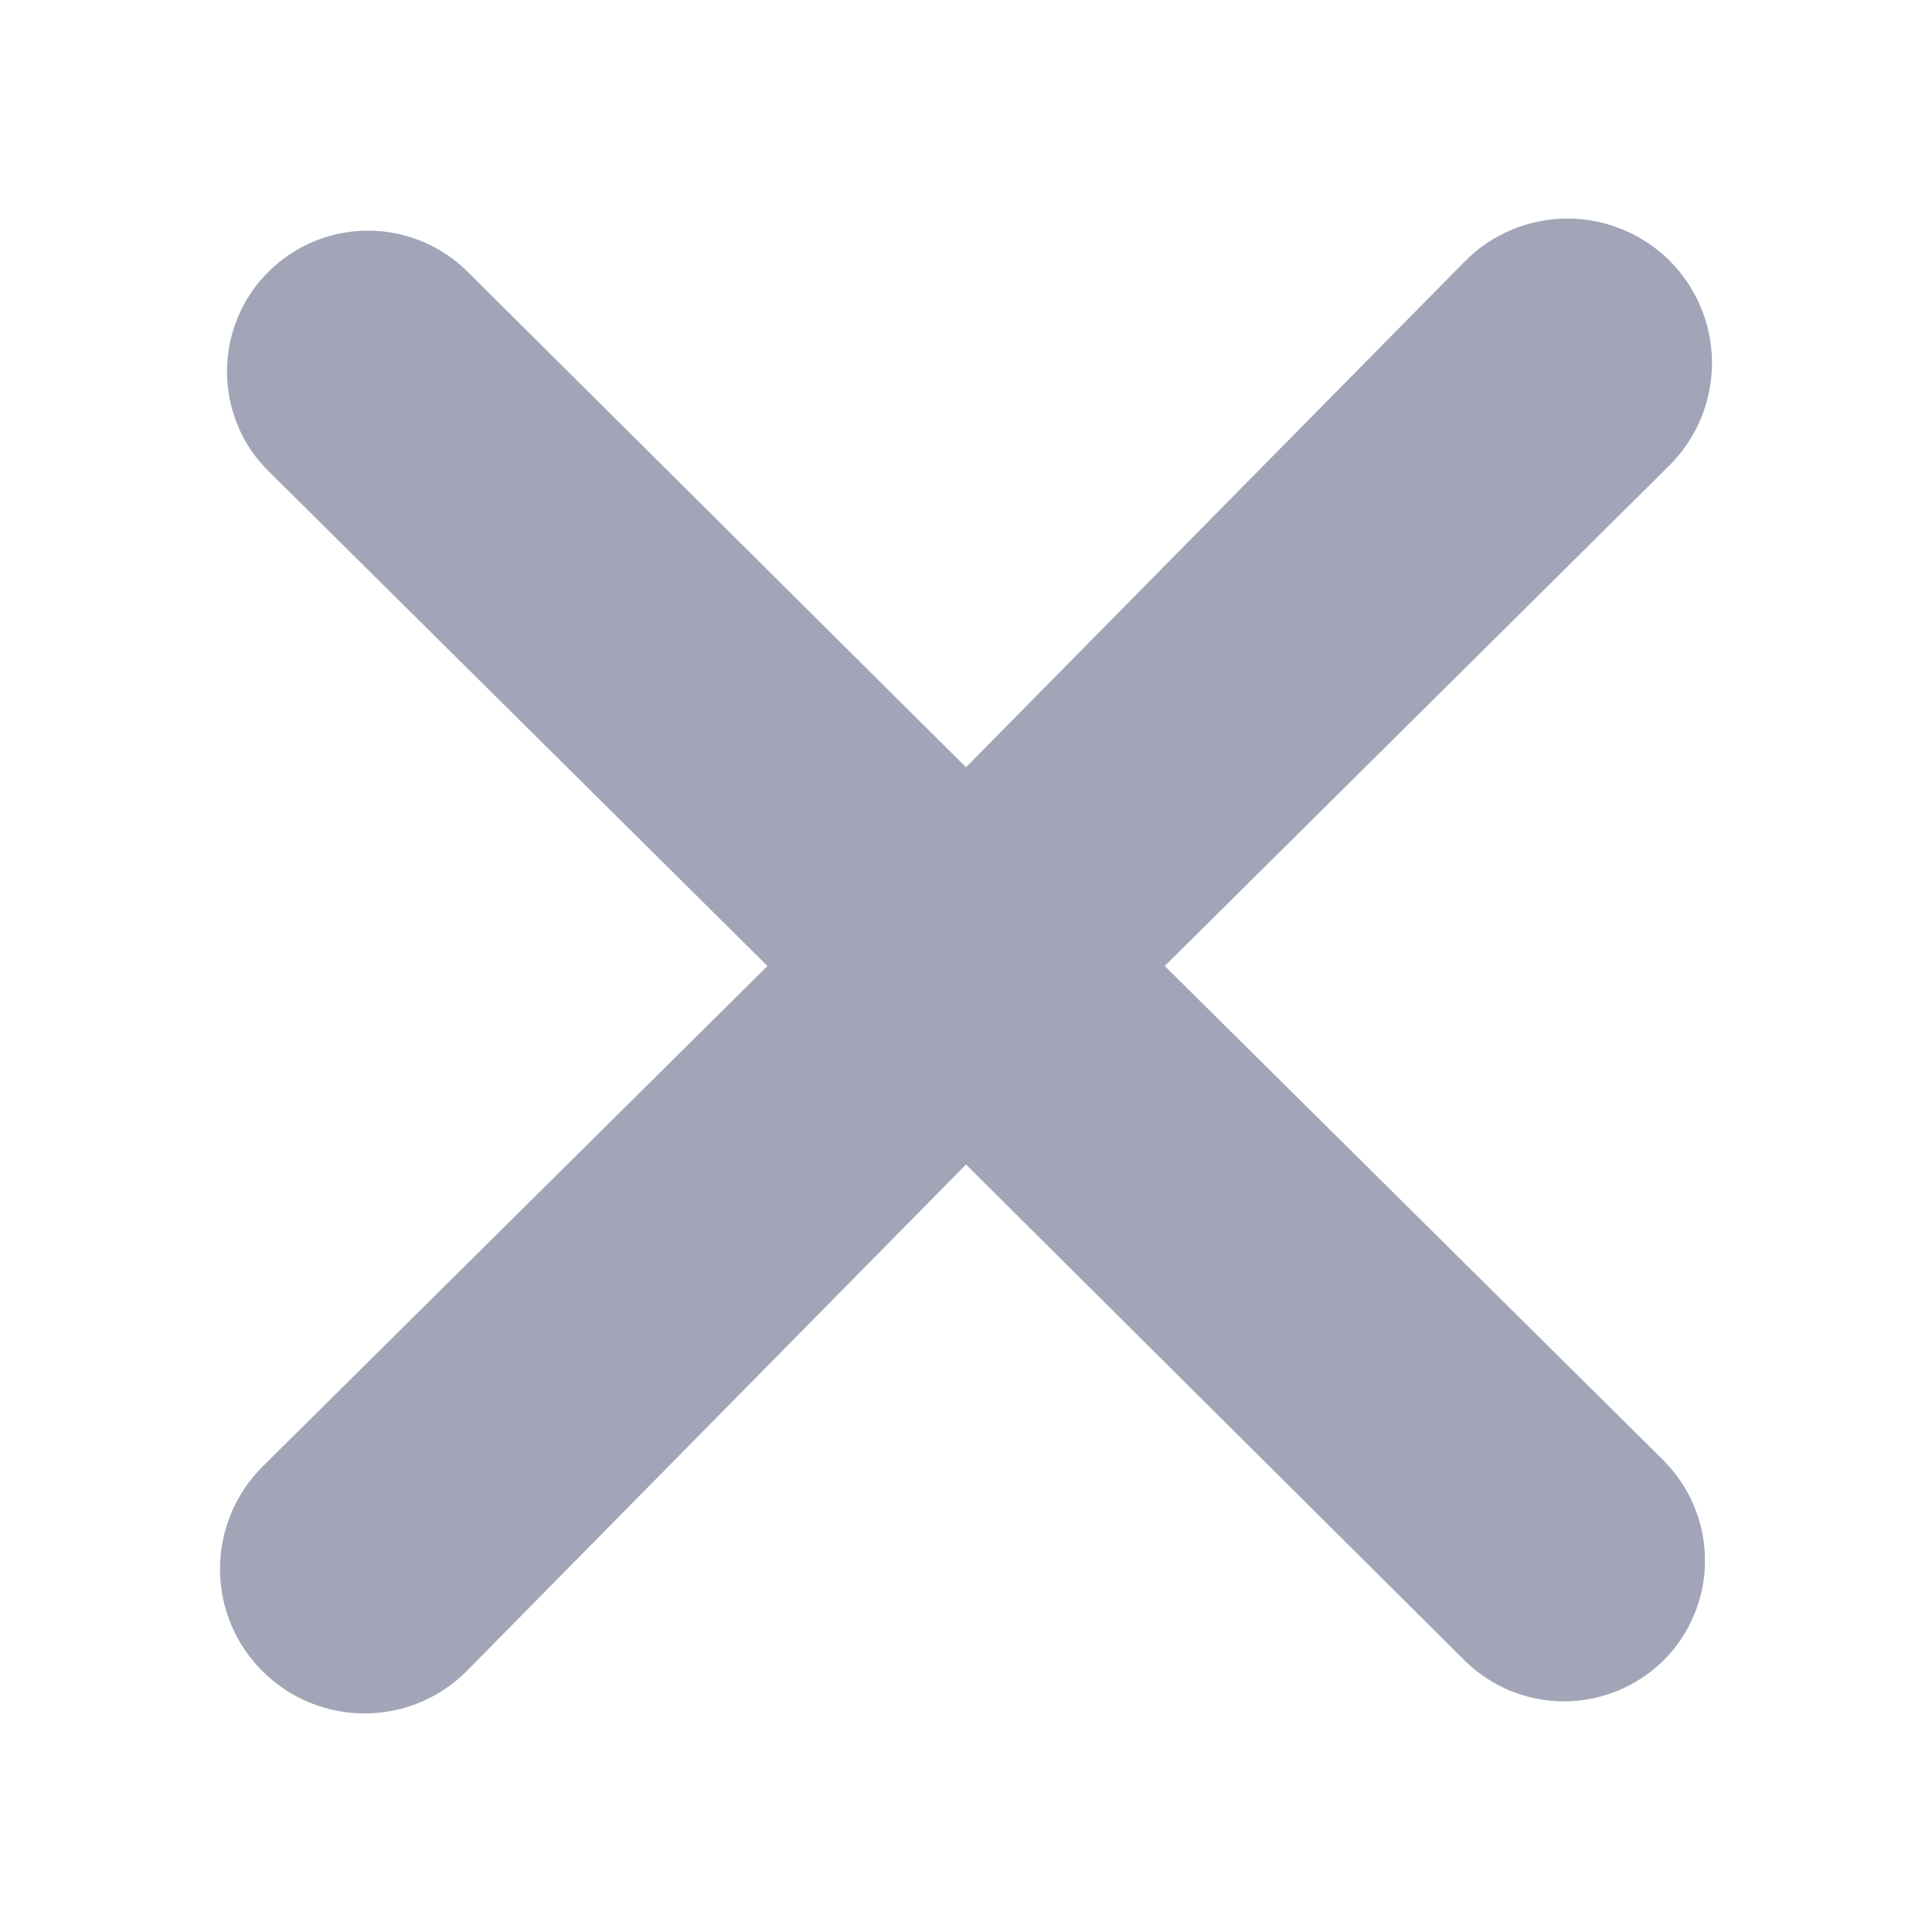 <svg width="8" height="8" viewBox="0 0 8 8" fill="none" xmlns="http://www.w3.org/2000/svg">
<path d="M4.823 4L6.917 1.923C7.028 1.81 7.09 1.658 7.089 1.499C7.088 1.341 7.024 1.189 6.911 1.077C6.798 0.966 6.645 0.904 6.487 0.905C6.328 0.906 6.176 0.97 6.065 1.083L4 3.177L1.935 1.124C1.826 1.016 1.678 0.955 1.524 0.955C1.37 0.955 1.222 1.016 1.113 1.124C1.058 1.178 1.014 1.243 0.985 1.314C0.955 1.385 0.94 1.461 0.94 1.538C0.94 1.615 0.955 1.692 0.985 1.763C1.014 1.834 1.058 1.898 1.113 1.952L3.178 4L1.083 6.077C0.972 6.19 0.91 6.342 0.911 6.501C0.912 6.659 0.976 6.811 1.089 6.922C1.202 7.034 1.355 7.096 1.513 7.095C1.672 7.094 1.824 7.03 1.935 6.917L4 4.822L6.065 6.876C6.174 6.984 6.322 7.045 6.476 7.045C6.63 7.045 6.778 6.984 6.888 6.876C6.942 6.822 6.986 6.757 7.015 6.686C7.045 6.615 7.06 6.539 7.06 6.462C7.06 6.385 7.045 6.308 7.015 6.237C6.986 6.166 6.942 6.102 6.888 6.047L4.823 4Z" fill="#A1A5B7"/>
</svg>
